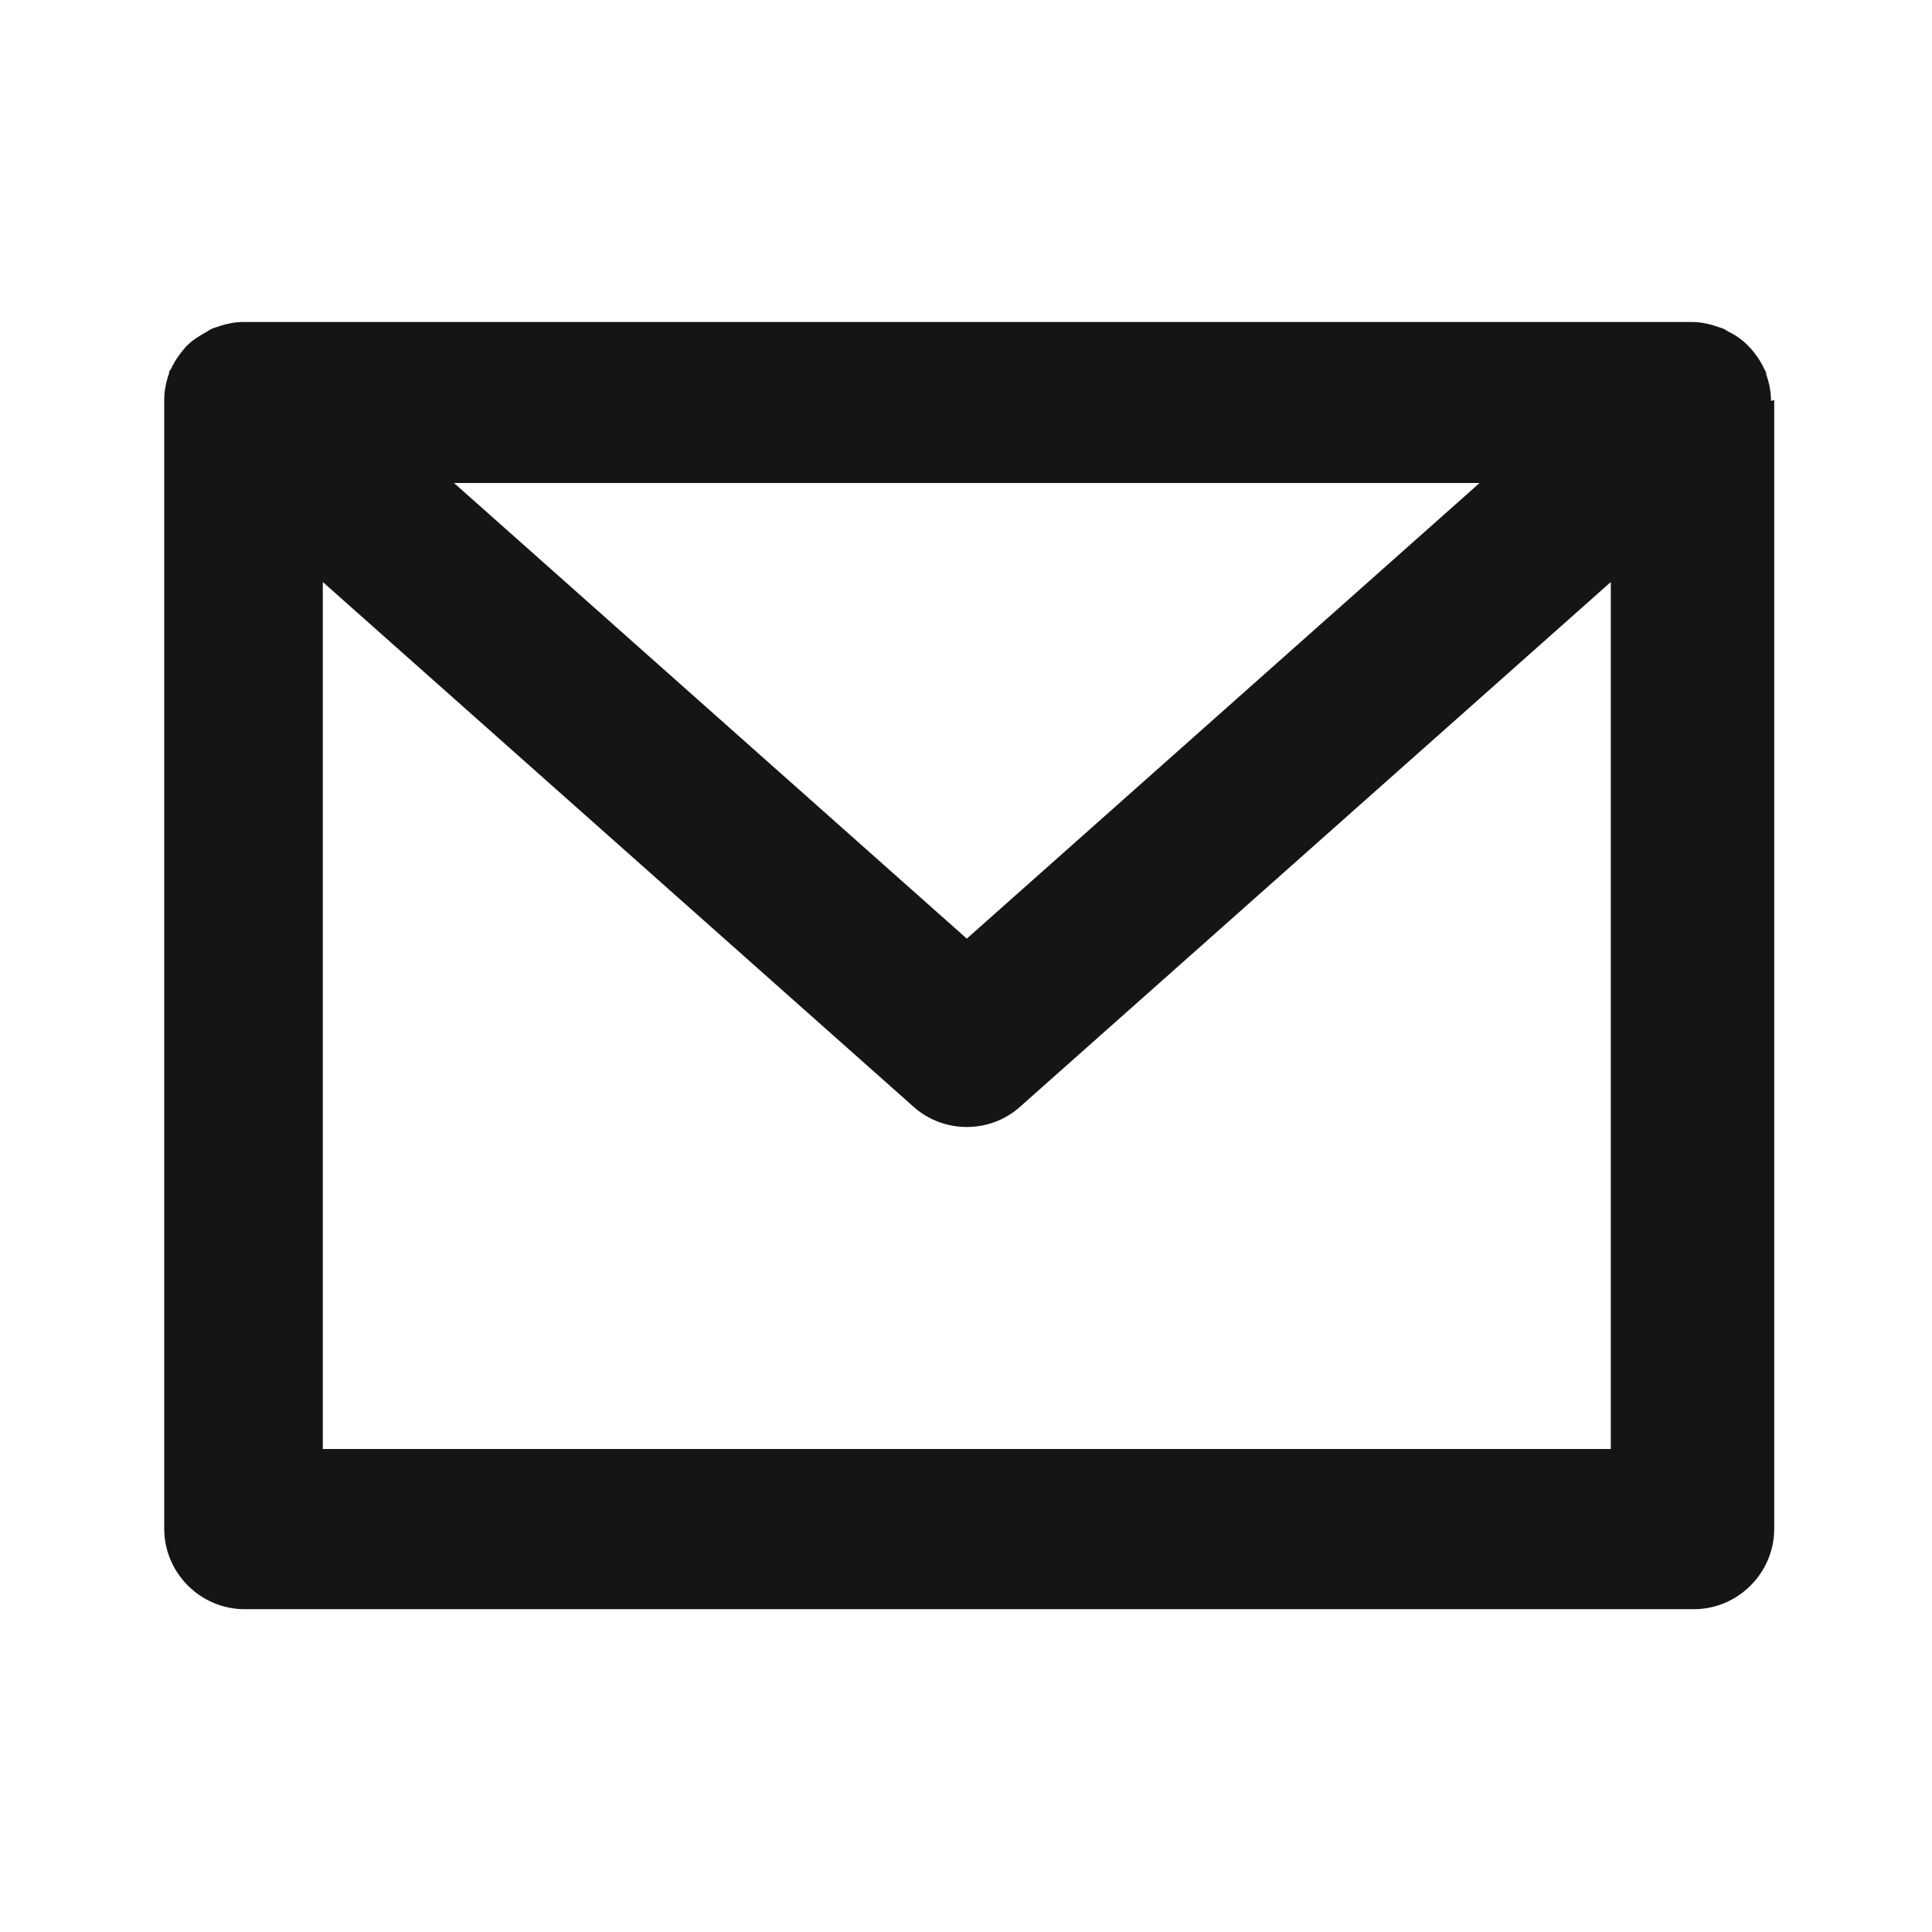 <svg width="24" height="24" viewBox="0 0 24 24" fill="none" xmlns="http://www.w3.org/2000/svg">
<path d="M22 4.98C22 4.87 21.98 4.76 21.94 4.65C21.94 4.65 21.94 4.64 21.94 4.63C21.93 4.6 21.91 4.58 21.9 4.55C21.86 4.47 21.81 4.4 21.75 4.33C21.72 4.3 21.7 4.28 21.67 4.25C21.61 4.2 21.54 4.15 21.47 4.12C21.44 4.1 21.41 4.08 21.37 4.07C21.26 4.03 21.14 4 21.02 4H3.02C2.9 4 2.78 4.03 2.67 4.07C2.63 4.08 2.6 4.1 2.57 4.12C2.5 4.16 2.43 4.2 2.37 4.25C2.34 4.28 2.31 4.3 2.29 4.33C2.23 4.4 2.18 4.47 2.14 4.55C2.13 4.58 2.11 4.6 2.1 4.62C2.1 4.62 2.1 4.63 2.1 4.64C2.06 4.75 2.04 4.86 2.04 4.97V4.99V18.99C2.04 19.54 2.49 19.99 3.04 19.99H21.04C21.59 19.99 22.04 19.54 22.04 18.99V4.99V4.97L22 4.98ZM18.38 6L12.01 11.66L5.64 6H18.38ZM4.01 18V7.23L11.35 13.75C11.54 13.92 11.78 14 12.01 14C12.24 14 12.48 13.92 12.67 13.75L20.01 7.23V18H4.01Z" fill="#171414"/>
</svg>
